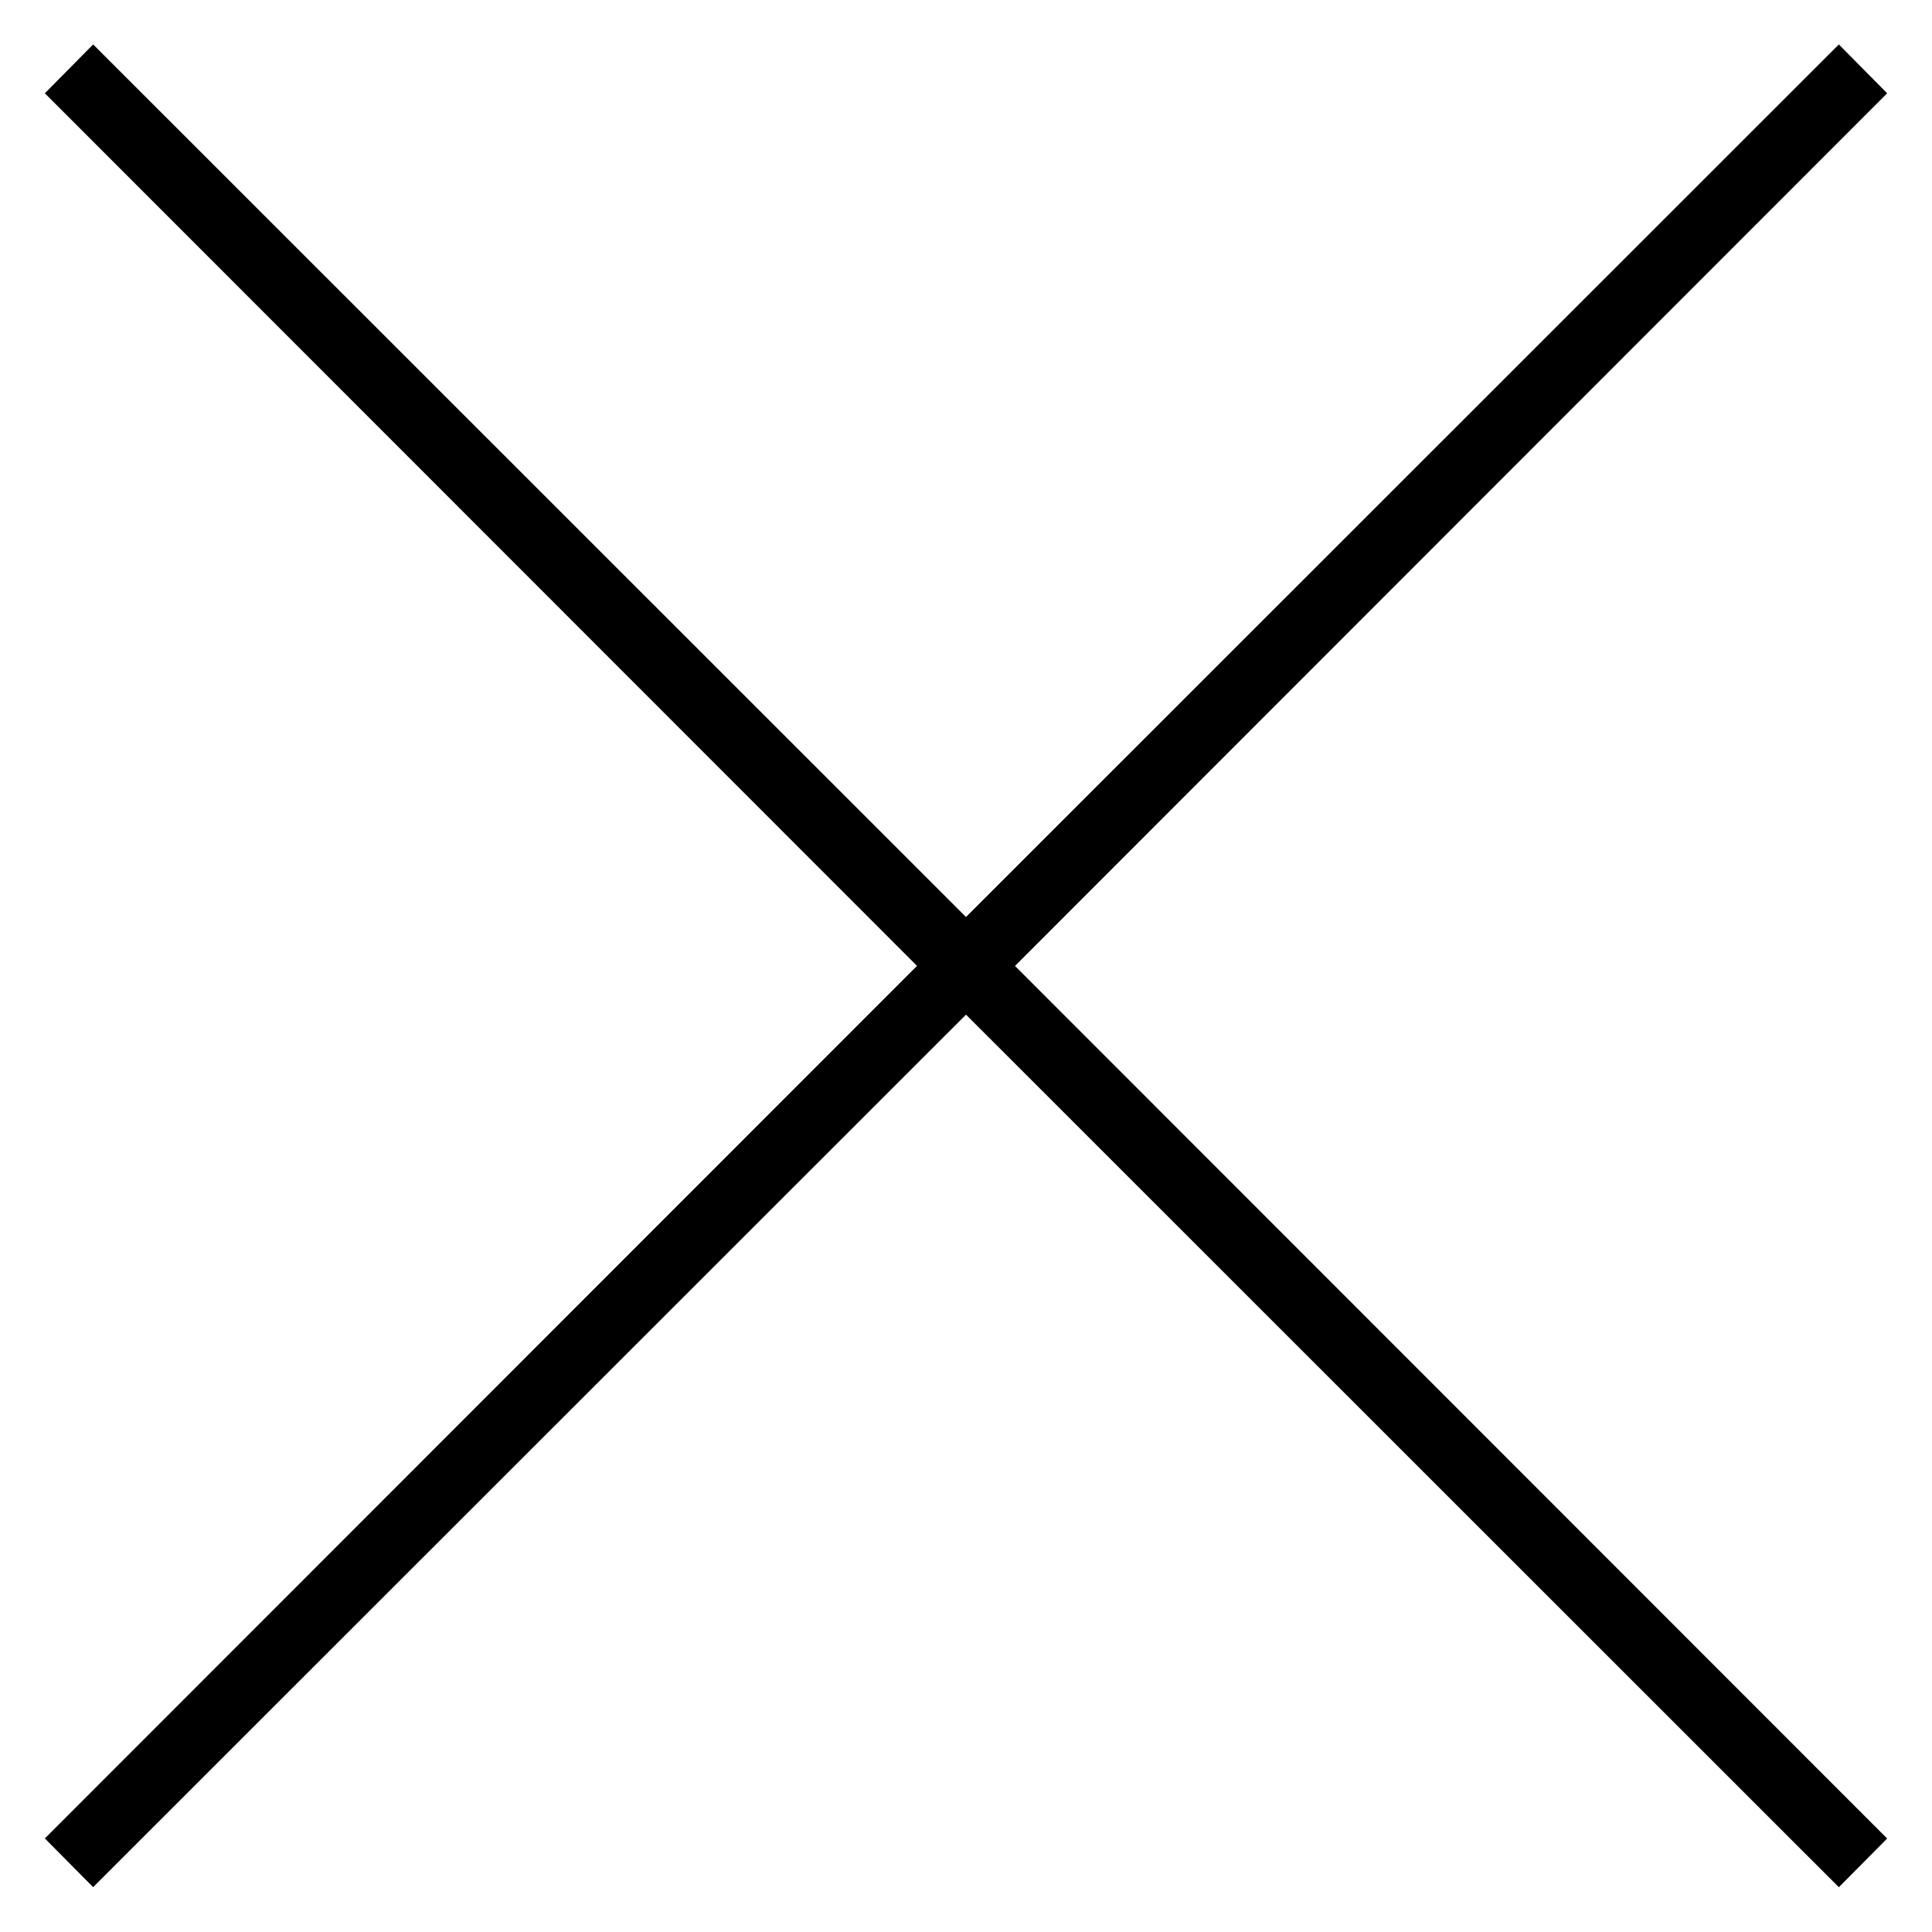 <svg xmlns="http://www.w3.org/2000/svg" width="28" height="28" viewBox="0 0 28 28"><title>close</title><path d="M27.35 26.645l-.7.706L14 14.705 1.35 27.35l-.7-.706 12.64-12.646L.65 1.352l.7-.708L14 13.29 26.65.644l.7.708-12.64 12.647z"/></svg>